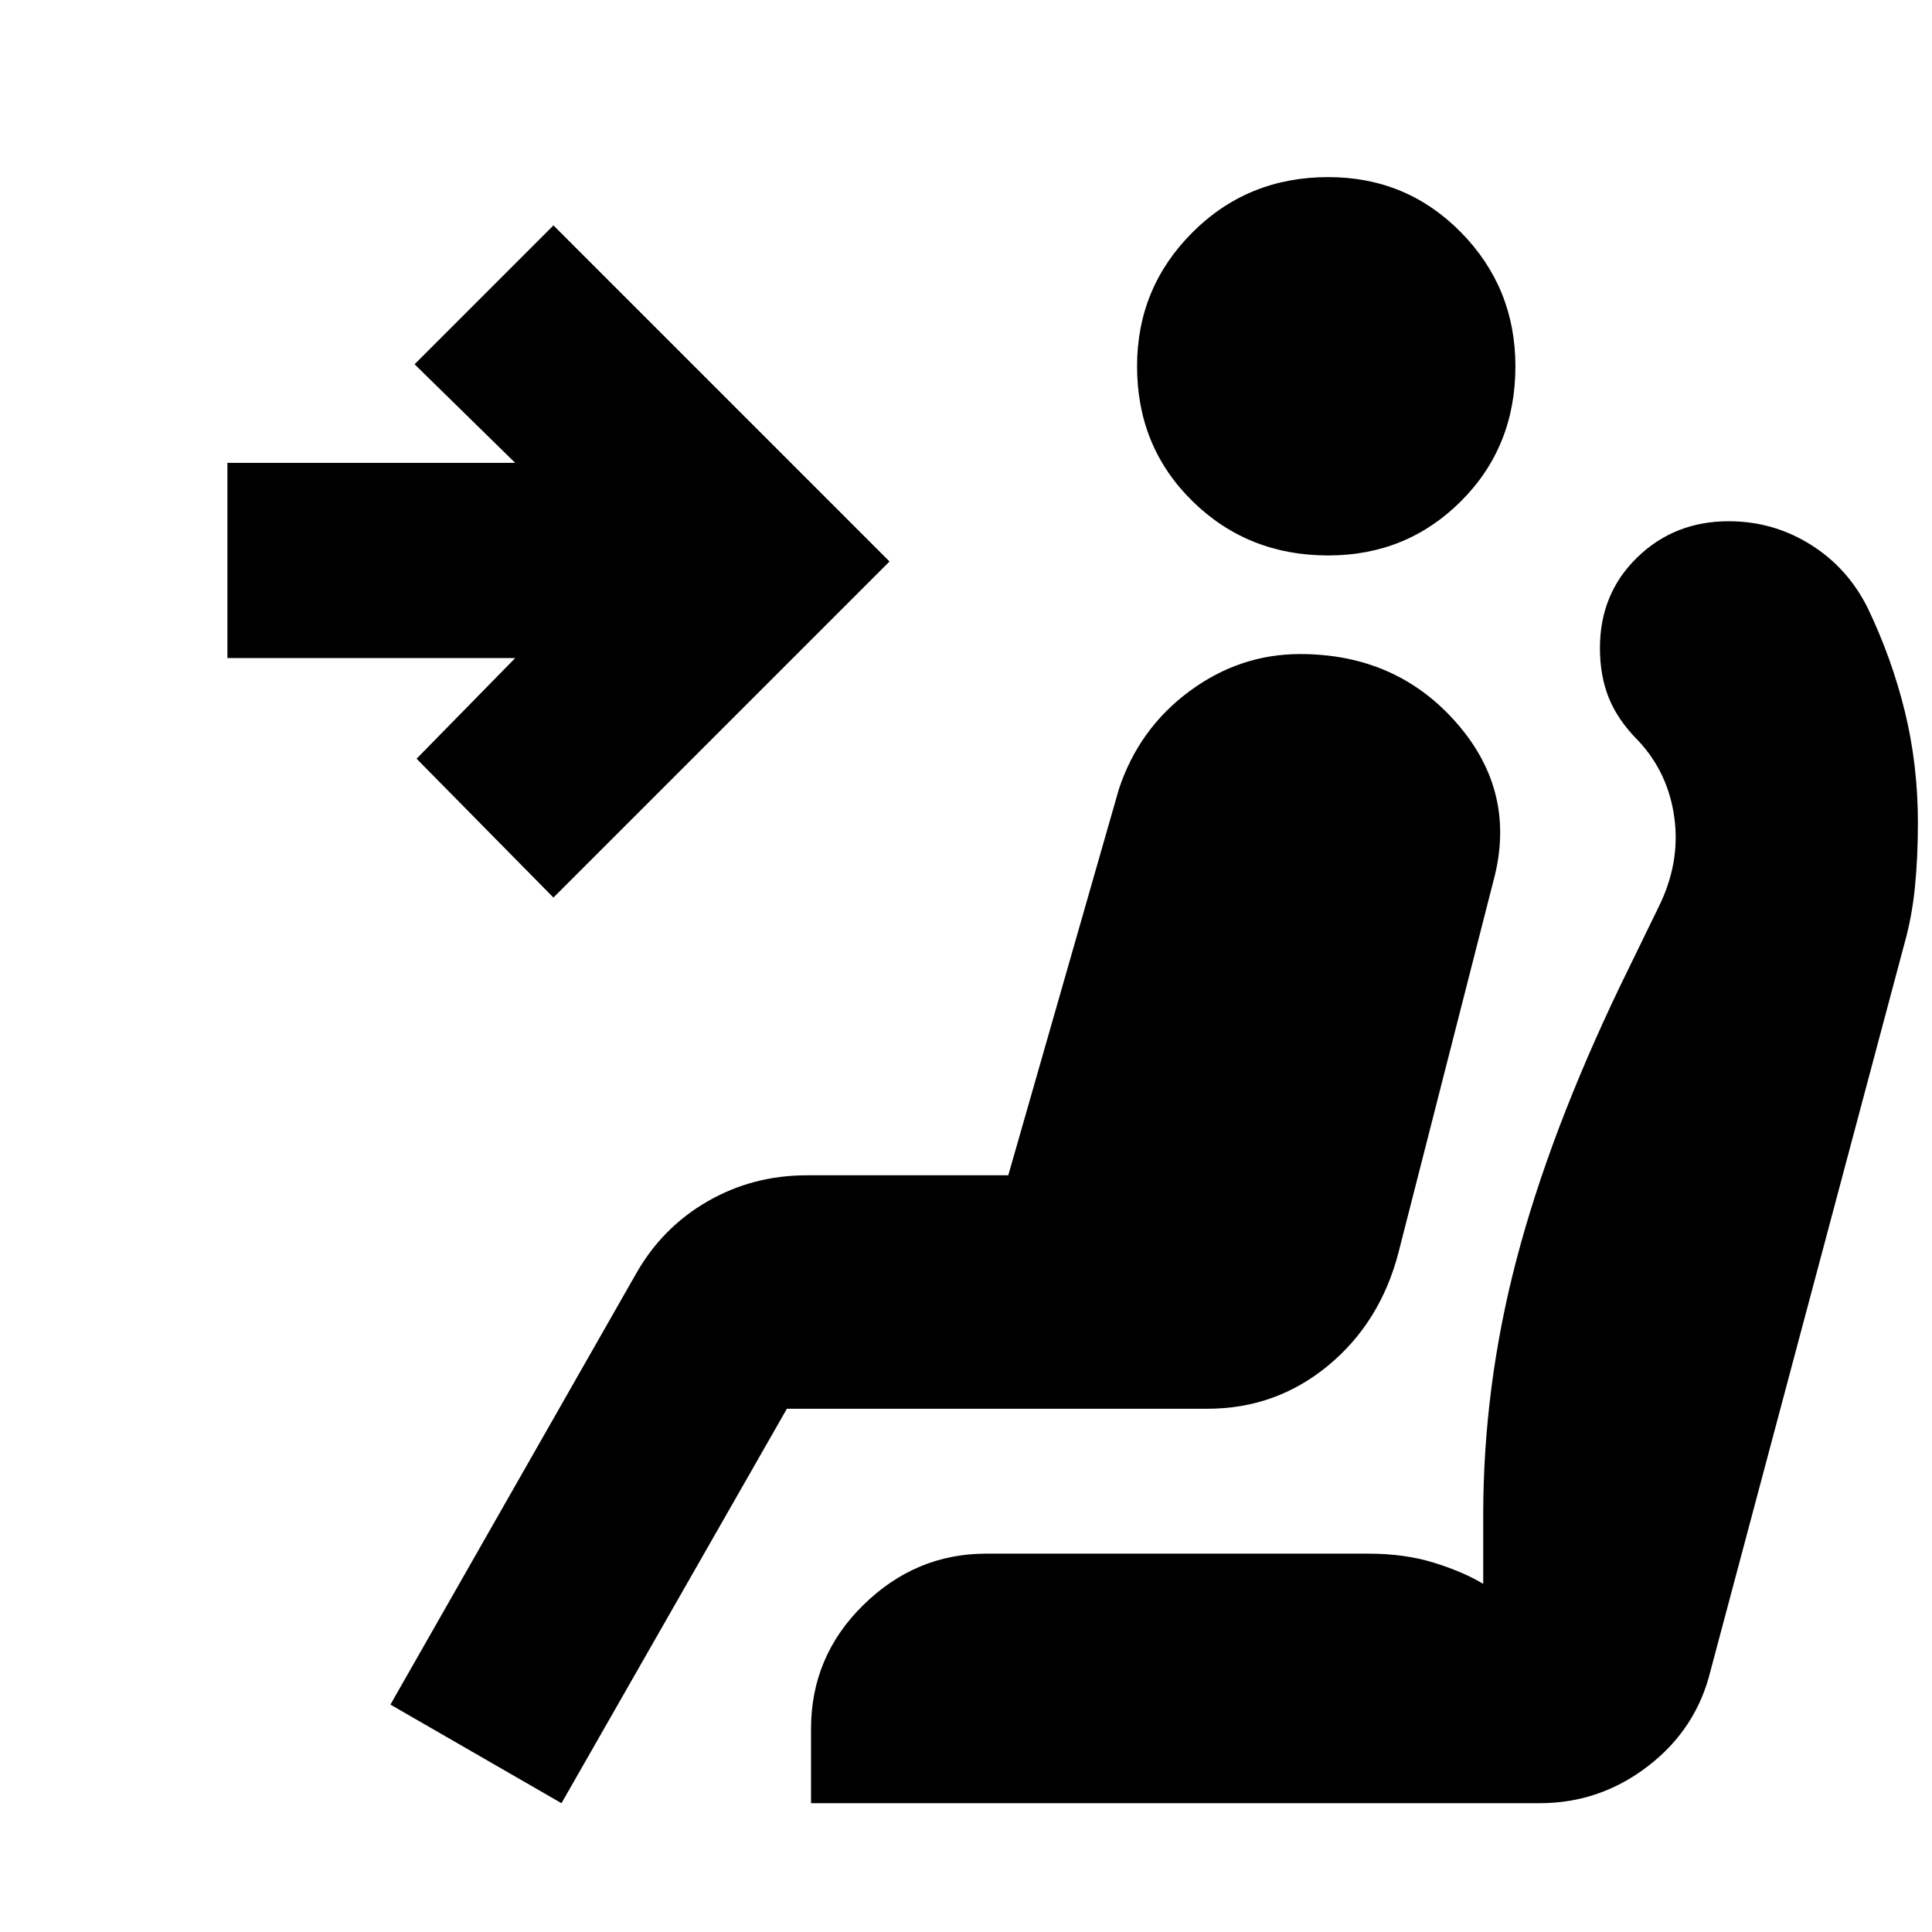 <svg xmlns="http://www.w3.org/2000/svg" height="20" viewBox="0 -960 960 960" width="20"><path d="M660-684q-40 0-67.5-27T565-778q0-39 27.5-66.5T660-872q39 0 66 27.5t27 66.5q0 40-27 67t-66 27ZM279-64l-85-49 122-214q13-23 35.5-36t49.5-13h100l55-192q10-30 35-48.5t55-18.5q48 0 78 34.5t18 78.5l-47 184q-9 35-35 56.5T600-260H391L279-64Zm-4-450-68-69 49-50H113v-97h143l-50-49 69-69 167 167-167 167ZM765-64H403v-37q0-36 26-61.5t61-25.5h190q18 0 32.5 4.5T737-173v-34q0-64 16.5-127T805-470l19-39q11-22 8-44.5T814-592q-10-10-14.5-21t-4.5-25q0-27 18.5-45t45.5-18q22 0 40.5 11.5T928-658q12 25 18.5 51.5T953-551q0 17-1.5 32t-5.5 29l-96 360q-7 29-31 47.5T765-64Z"/></svg>
